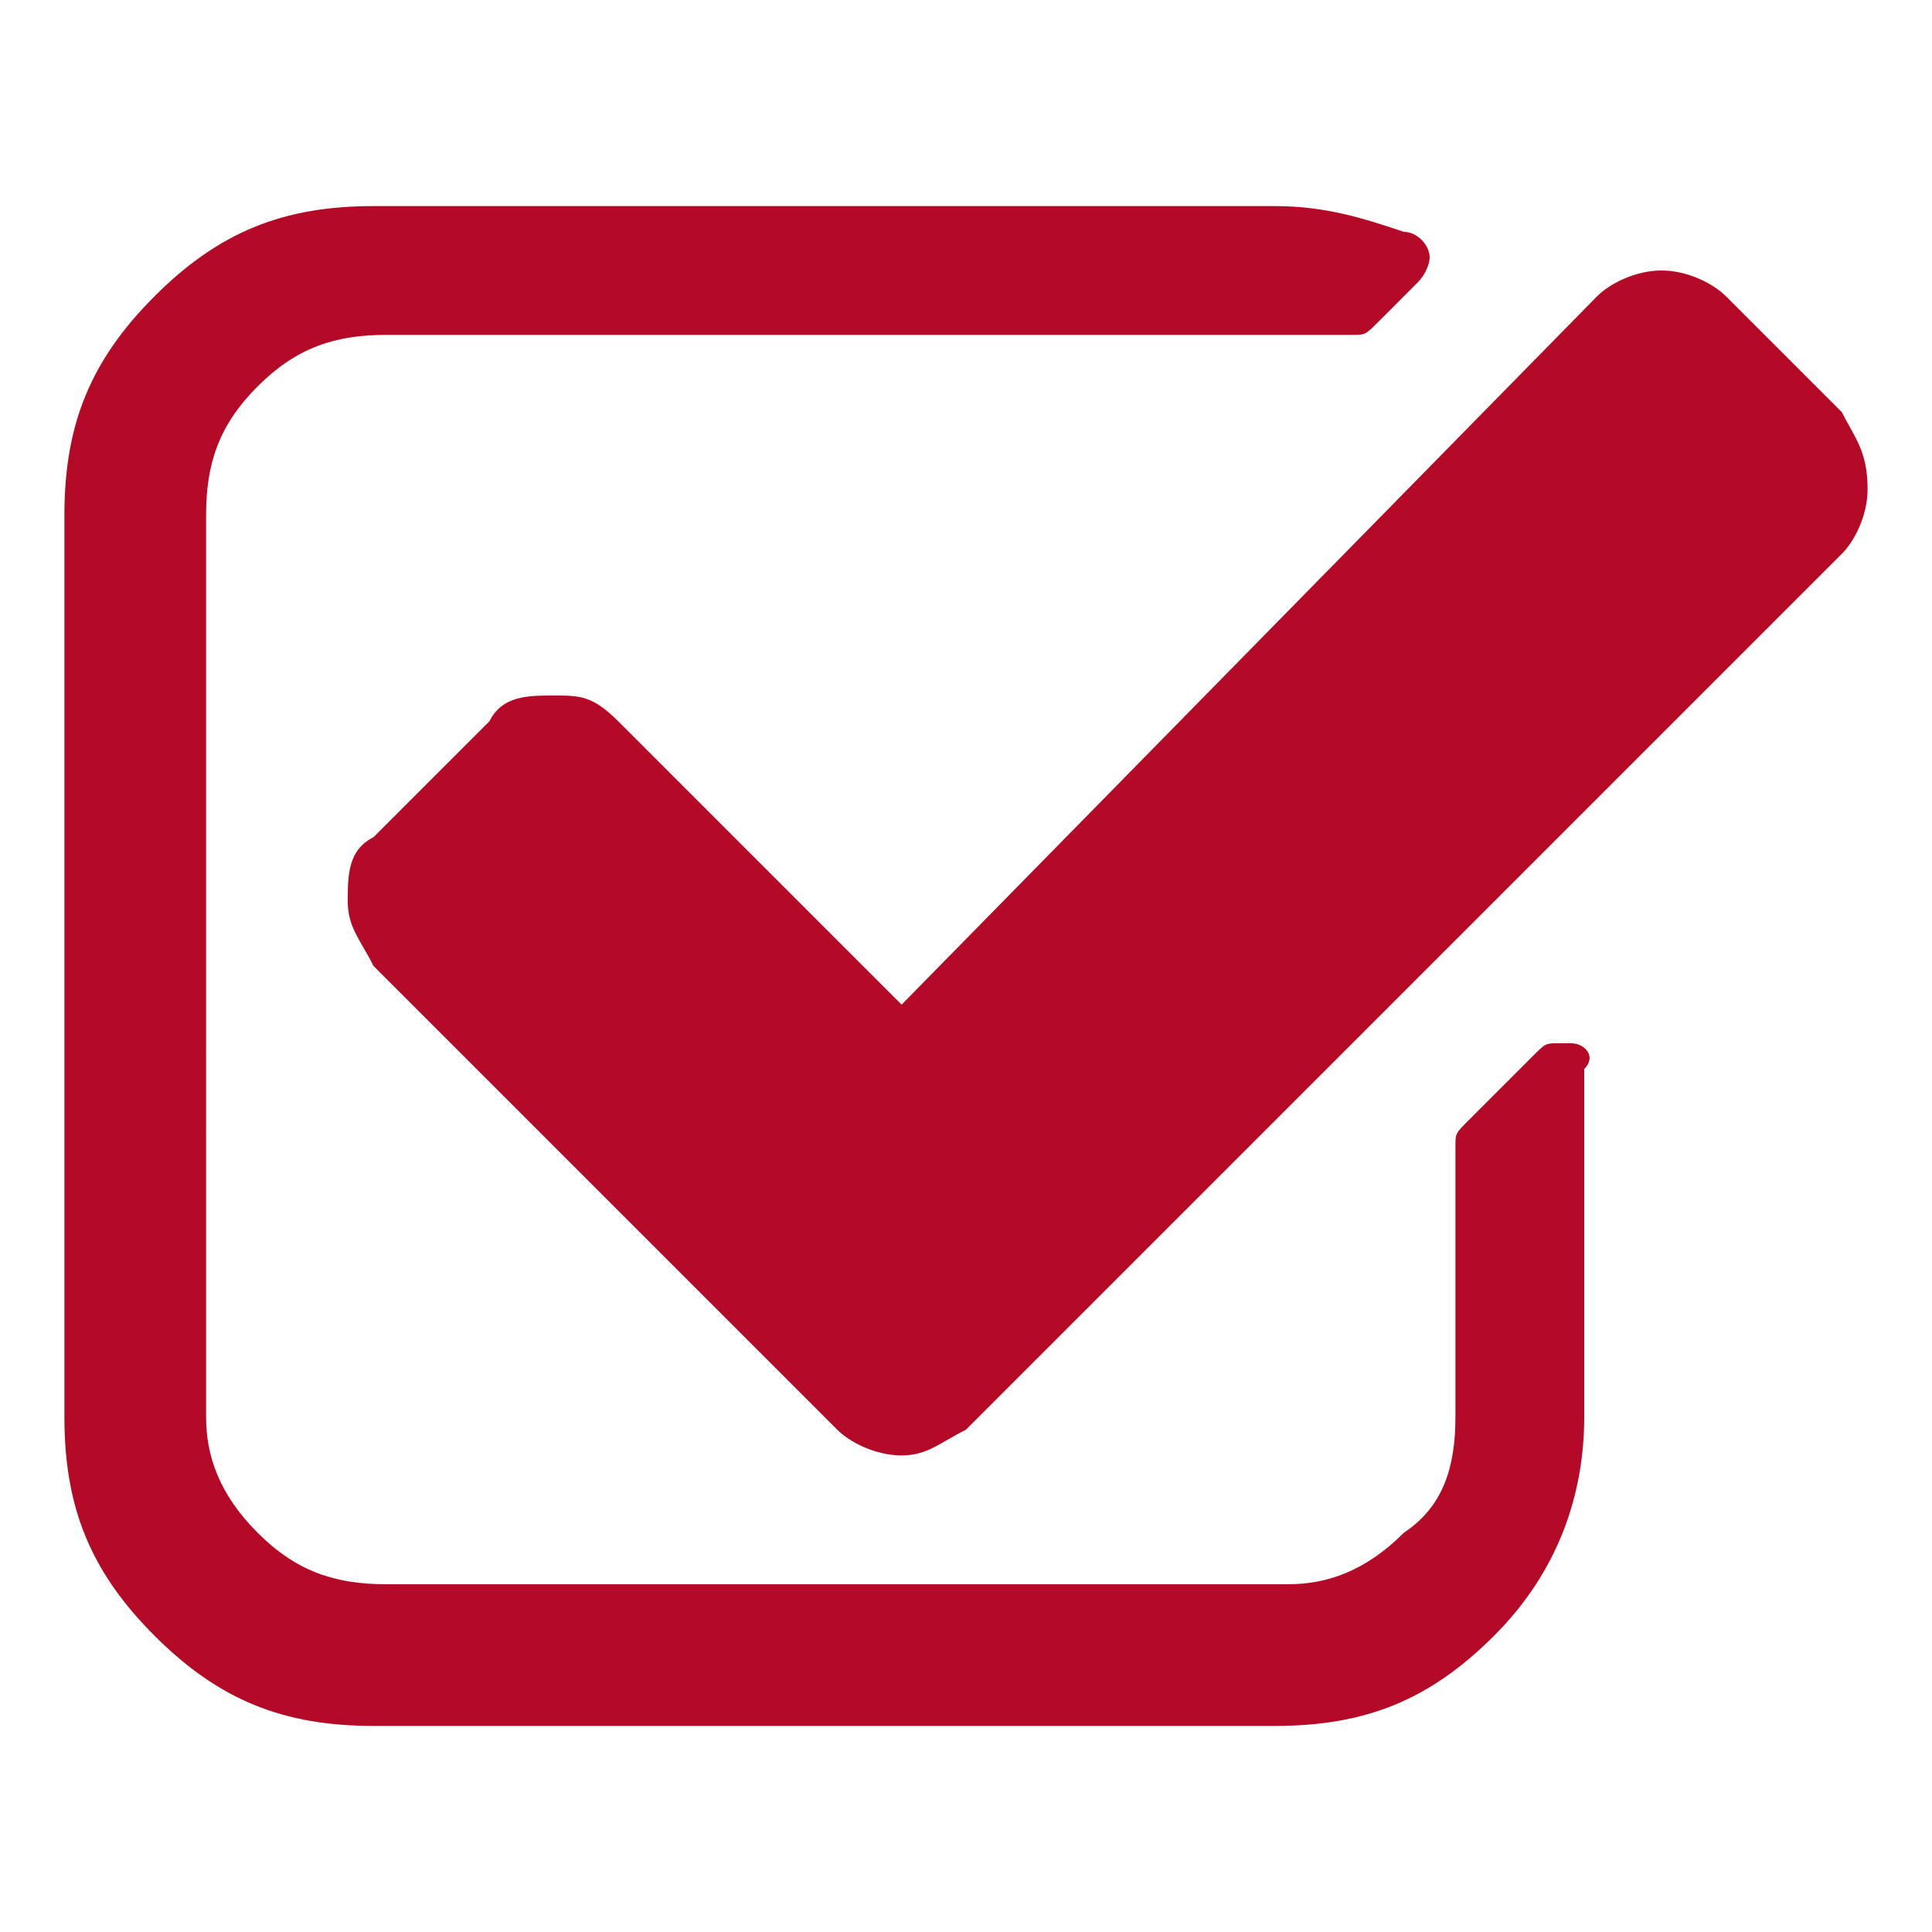 <?xml version="1.0" encoding="utf-8"?>
<!-- Generator: Adobe Illustrator 25.0.0, SVG Export Plug-In . SVG Version: 6.00 Build 0)  -->
<svg version="1.1" id="Capa_1" xmlns="http://www.w3.org/2000/svg" xmlns:xlink="http://www.w3.org/1999/xlink" x="0px" y="0px"
	 viewBox="0 0 15 15" style="enable-background:new 0 0 15 15;" xml:space="preserve">
<style type="text/css">
	.st0{clip-path:url(#SVGID_2_);}
	.st1{fill:#B50A27;}
</style>
<g>
	<g>
		<defs>
			<rect id="SVGID_1_" x="0.5" y="0.5" width="14" height="14"/>
		</defs>
		<clipPath id="SVGID_2_">
			<use xlink:href="#SVGID_1_"  style="overflow:visible;"/>
		</clipPath>
		<g class="st0">
			<path class="st1" d="M12.2,8.1c0,0-0.1,0-0.1,0c-0.1,0-0.1,0-0.2,0.1l-0.5,0.5c-0.1,0.1-0.1,0.1-0.1,0.2V11
				c0,0.4-0.1,0.7-0.4,0.9c-0.3,0.3-0.6,0.4-0.9,0.4h-7c-0.4,0-0.7-0.1-1-0.4c-0.3-0.3-0.4-0.6-0.4-0.9V4c0-0.4,0.1-0.7,0.4-1
				c0.3-0.3,0.6-0.4,1-0.4h7c0.1,0,0.2,0,0.4,0c0,0,0.1,0,0.1,0c0.1,0,0.1,0,0.2-0.1L11,2.2c0.1-0.1,0.1-0.2,0.1-0.2
				c0-0.1-0.1-0.2-0.2-0.2c-0.3-0.1-0.6-0.2-1-0.2h-7c-0.7,0-1.2,0.2-1.7,0.7C0.7,2.8,0.5,3.3,0.5,4v7c0,0.7,0.2,1.2,0.7,1.7
				s1,0.7,1.7,0.7h7c0.7,0,1.2-0.2,1.7-0.7s0.7-1.1,0.7-1.7V8.3C12.4,8.2,12.3,8.1,12.2,8.1z"/>
			<path class="st1" d="M14.3,3.2l-0.9-0.9c-0.1-0.1-0.3-0.2-0.5-0.2s-0.4,0.1-0.5,0.2L7,7.8L4.8,5.6C4.6,5.4,4.5,5.4,4.3,5.4
				S3.9,5.4,3.8,5.6L2.9,6.5C2.7,6.6,2.7,6.8,2.7,7s0.1,0.3,0.2,0.5l3.6,3.6c0.1,0.1,0.3,0.2,0.5,0.2s0.3-0.1,0.5-0.2l6.8-6.8
				c0.1-0.1,0.2-0.3,0.2-0.5C14.5,3.5,14.4,3.4,14.3,3.2z"/>
		</g>
	</g>
</g>
</svg>
